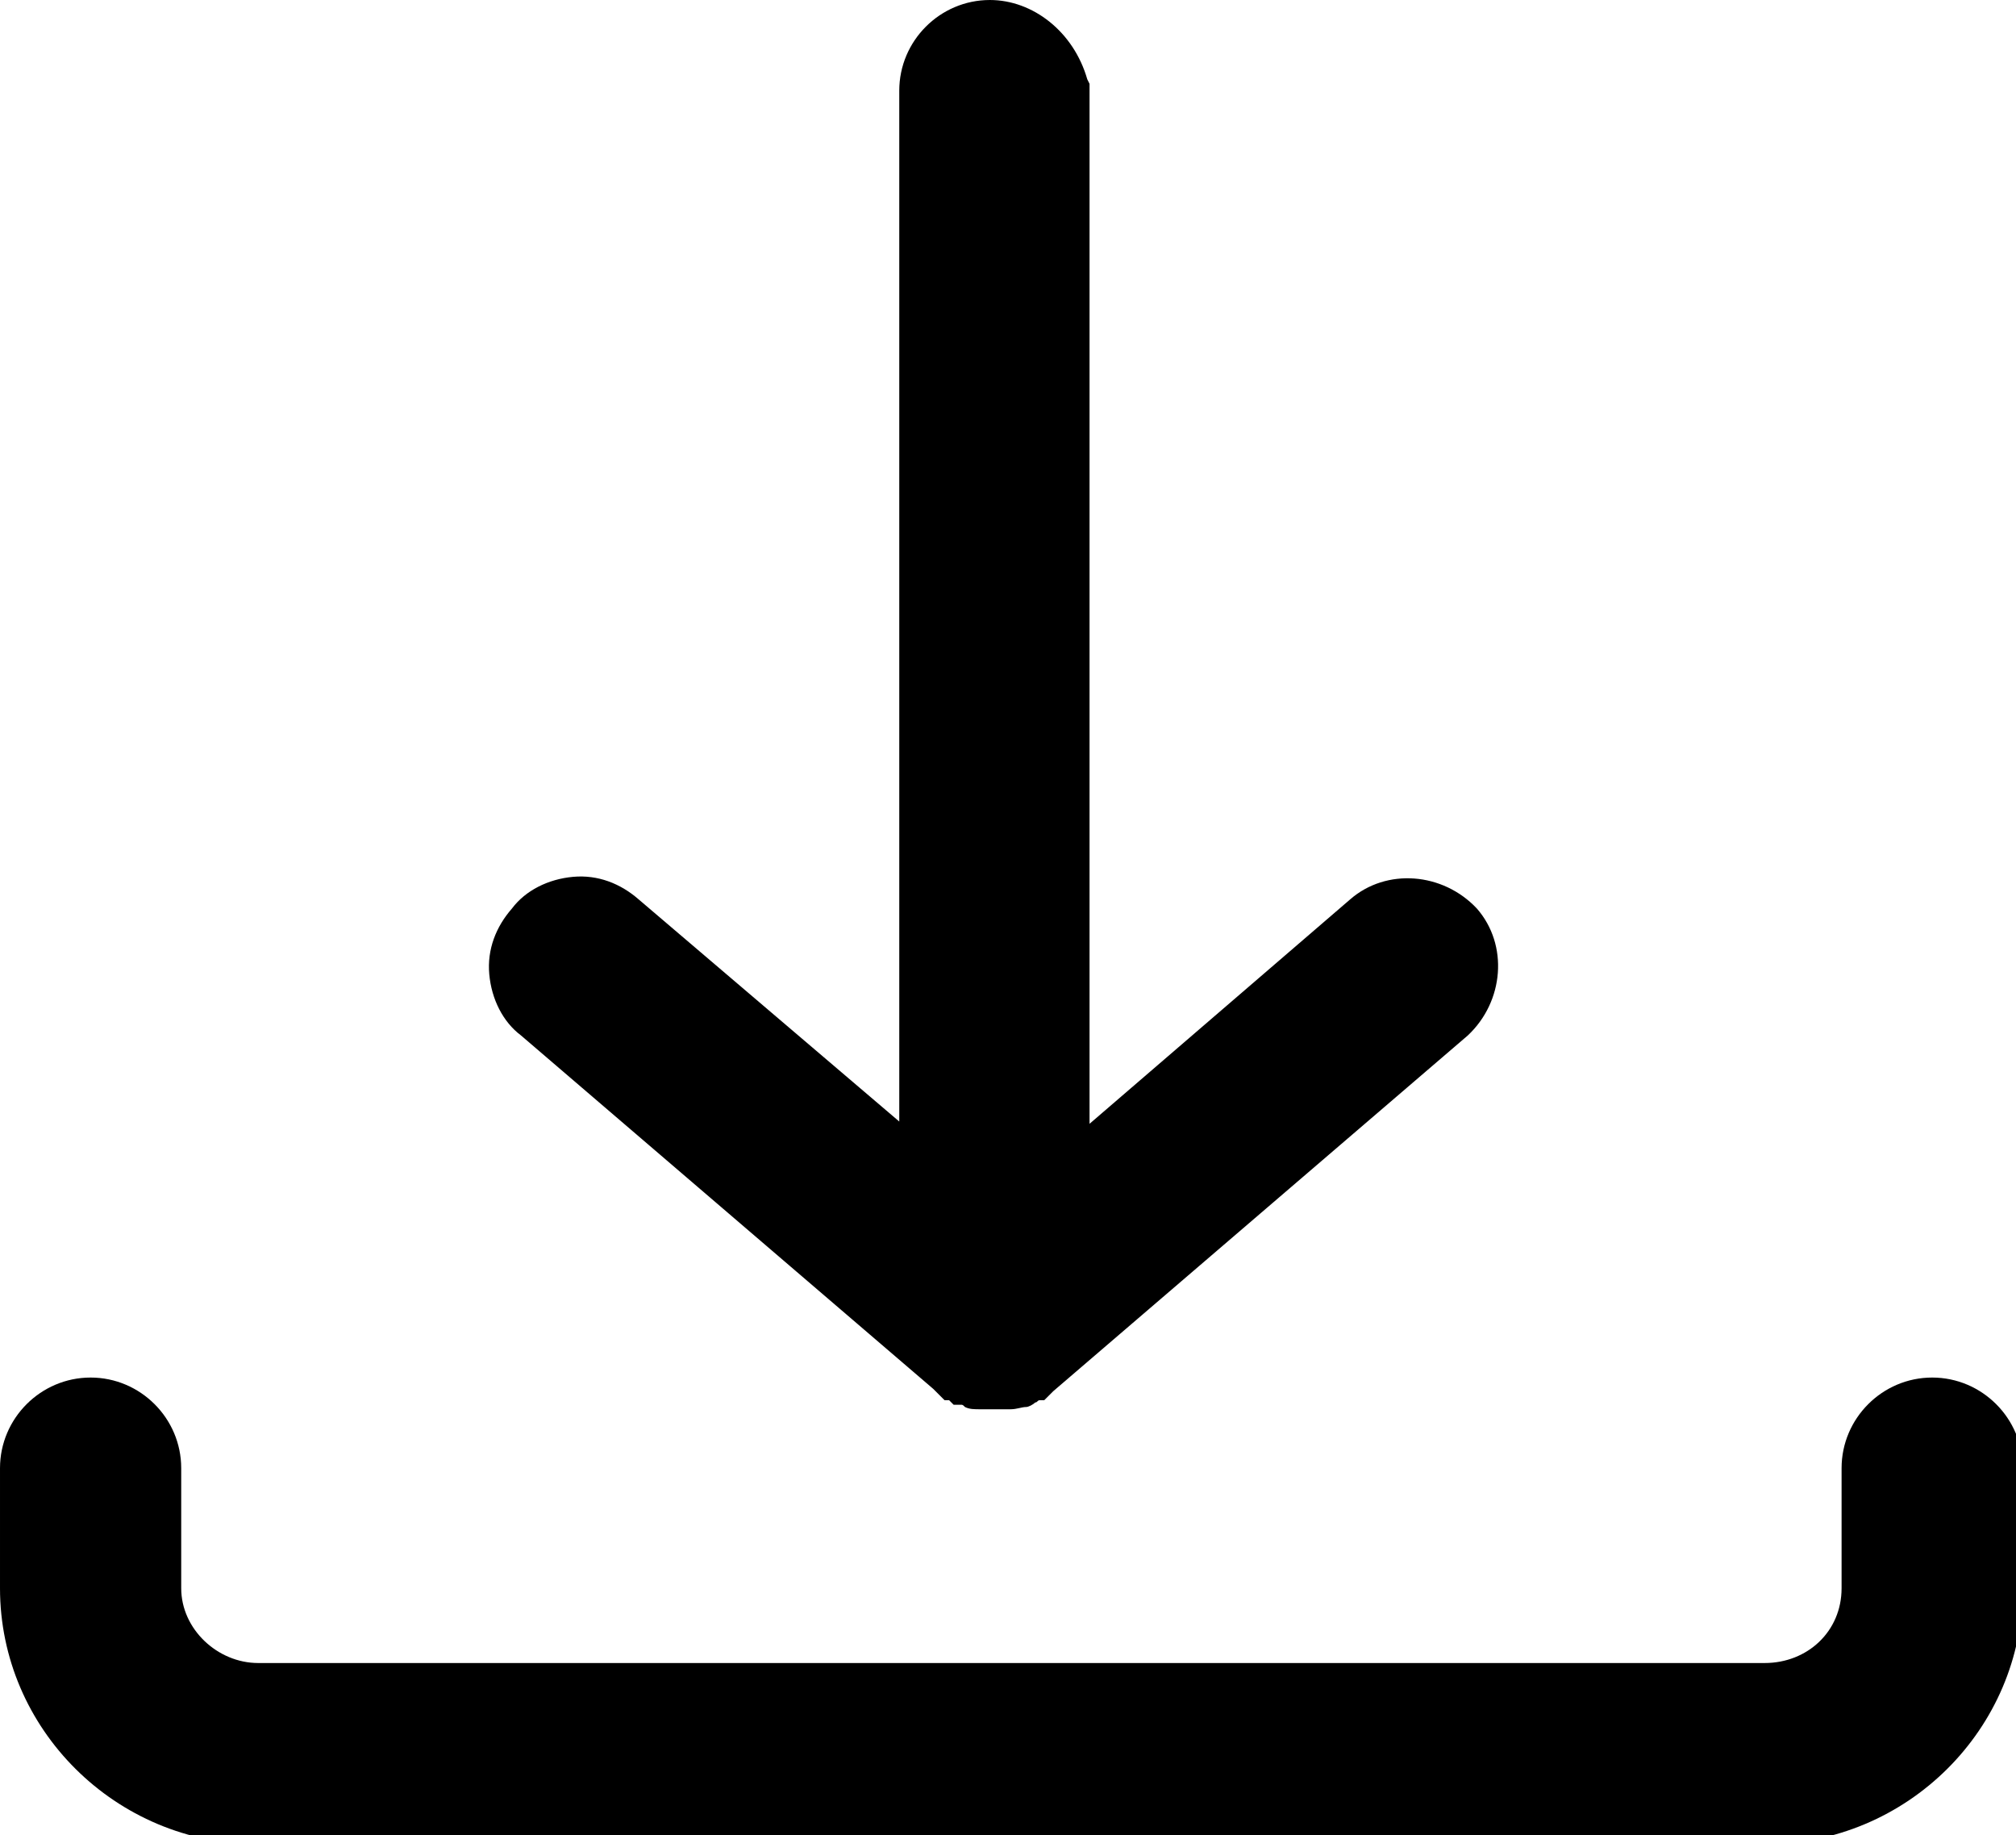 <svg width="89" height="81" xmlns="http://www.w3.org/2000/svg" xml:space="preserve" version="1.1">

 <g>
  <title>Layer 1</title>
  <g id="svg_1">
   <path id="svg_2" d="m85.3,60.8c-2.2,0 -4,1.8 -4,4l0,5.3c0,1.9 -1.5,3.3 -3.4,3.3l-66.5,0c-1.8,0 -3.4,-1.5 -3.4,-3.3l0,-5.3c0,-2.2 -1.8,-4 -4,-4c-2.2,0 -4,1.8 -4,4l0,5.3c0,6.2 5.1,11.3 11.4,11.3l66.5,0c6.3,0 11.4,-5.1 11.4,-11.3l0,-5.3c0,-2.2 -1.8,-4 -4,-4z"/>
   <path id="svg_3" d="m41.2,61.3l0.5,0.5l0.2,0l0.2,0.2l0.3,0c0.1,0 0.1,0 0.2,0.1c0.2,0.1 0.4,0.1 0.7,0.1l1.3,0c0.3,0 0.5,-0.1 0.7,-0.1c0.1,0 0.3,-0.1 0.4,-0.2c0.1,0 0.1,-0.1 0.2,-0.1l0.2,0l0.4,-0.4l18.3,-15.7c1.6,-1.5 1.8,-4 0.4,-5.6c-1.5,-1.6 -4,-1.8 -5.6,-0.4l-11.5,9.9l0,-45.9l-0.1,-0.2c-0.6,-2.1 -2.4,-3.5 -4.3,-3.5c-2.2,0 -4,1.8 -4,4l0,45.5l-11.5,-9.8c-0.8,-0.7 -1.8,-1.1 -2.9,-1c-1.1,0.1 -2.1,0.6 -2.7,1.4c-0.7,0.8 -1.1,1.8 -1,2.9c0.1,1.1 0.6,2.1 1.4,2.7l18.2,15.6z"/>
  </g>
 </g>
</svg>
